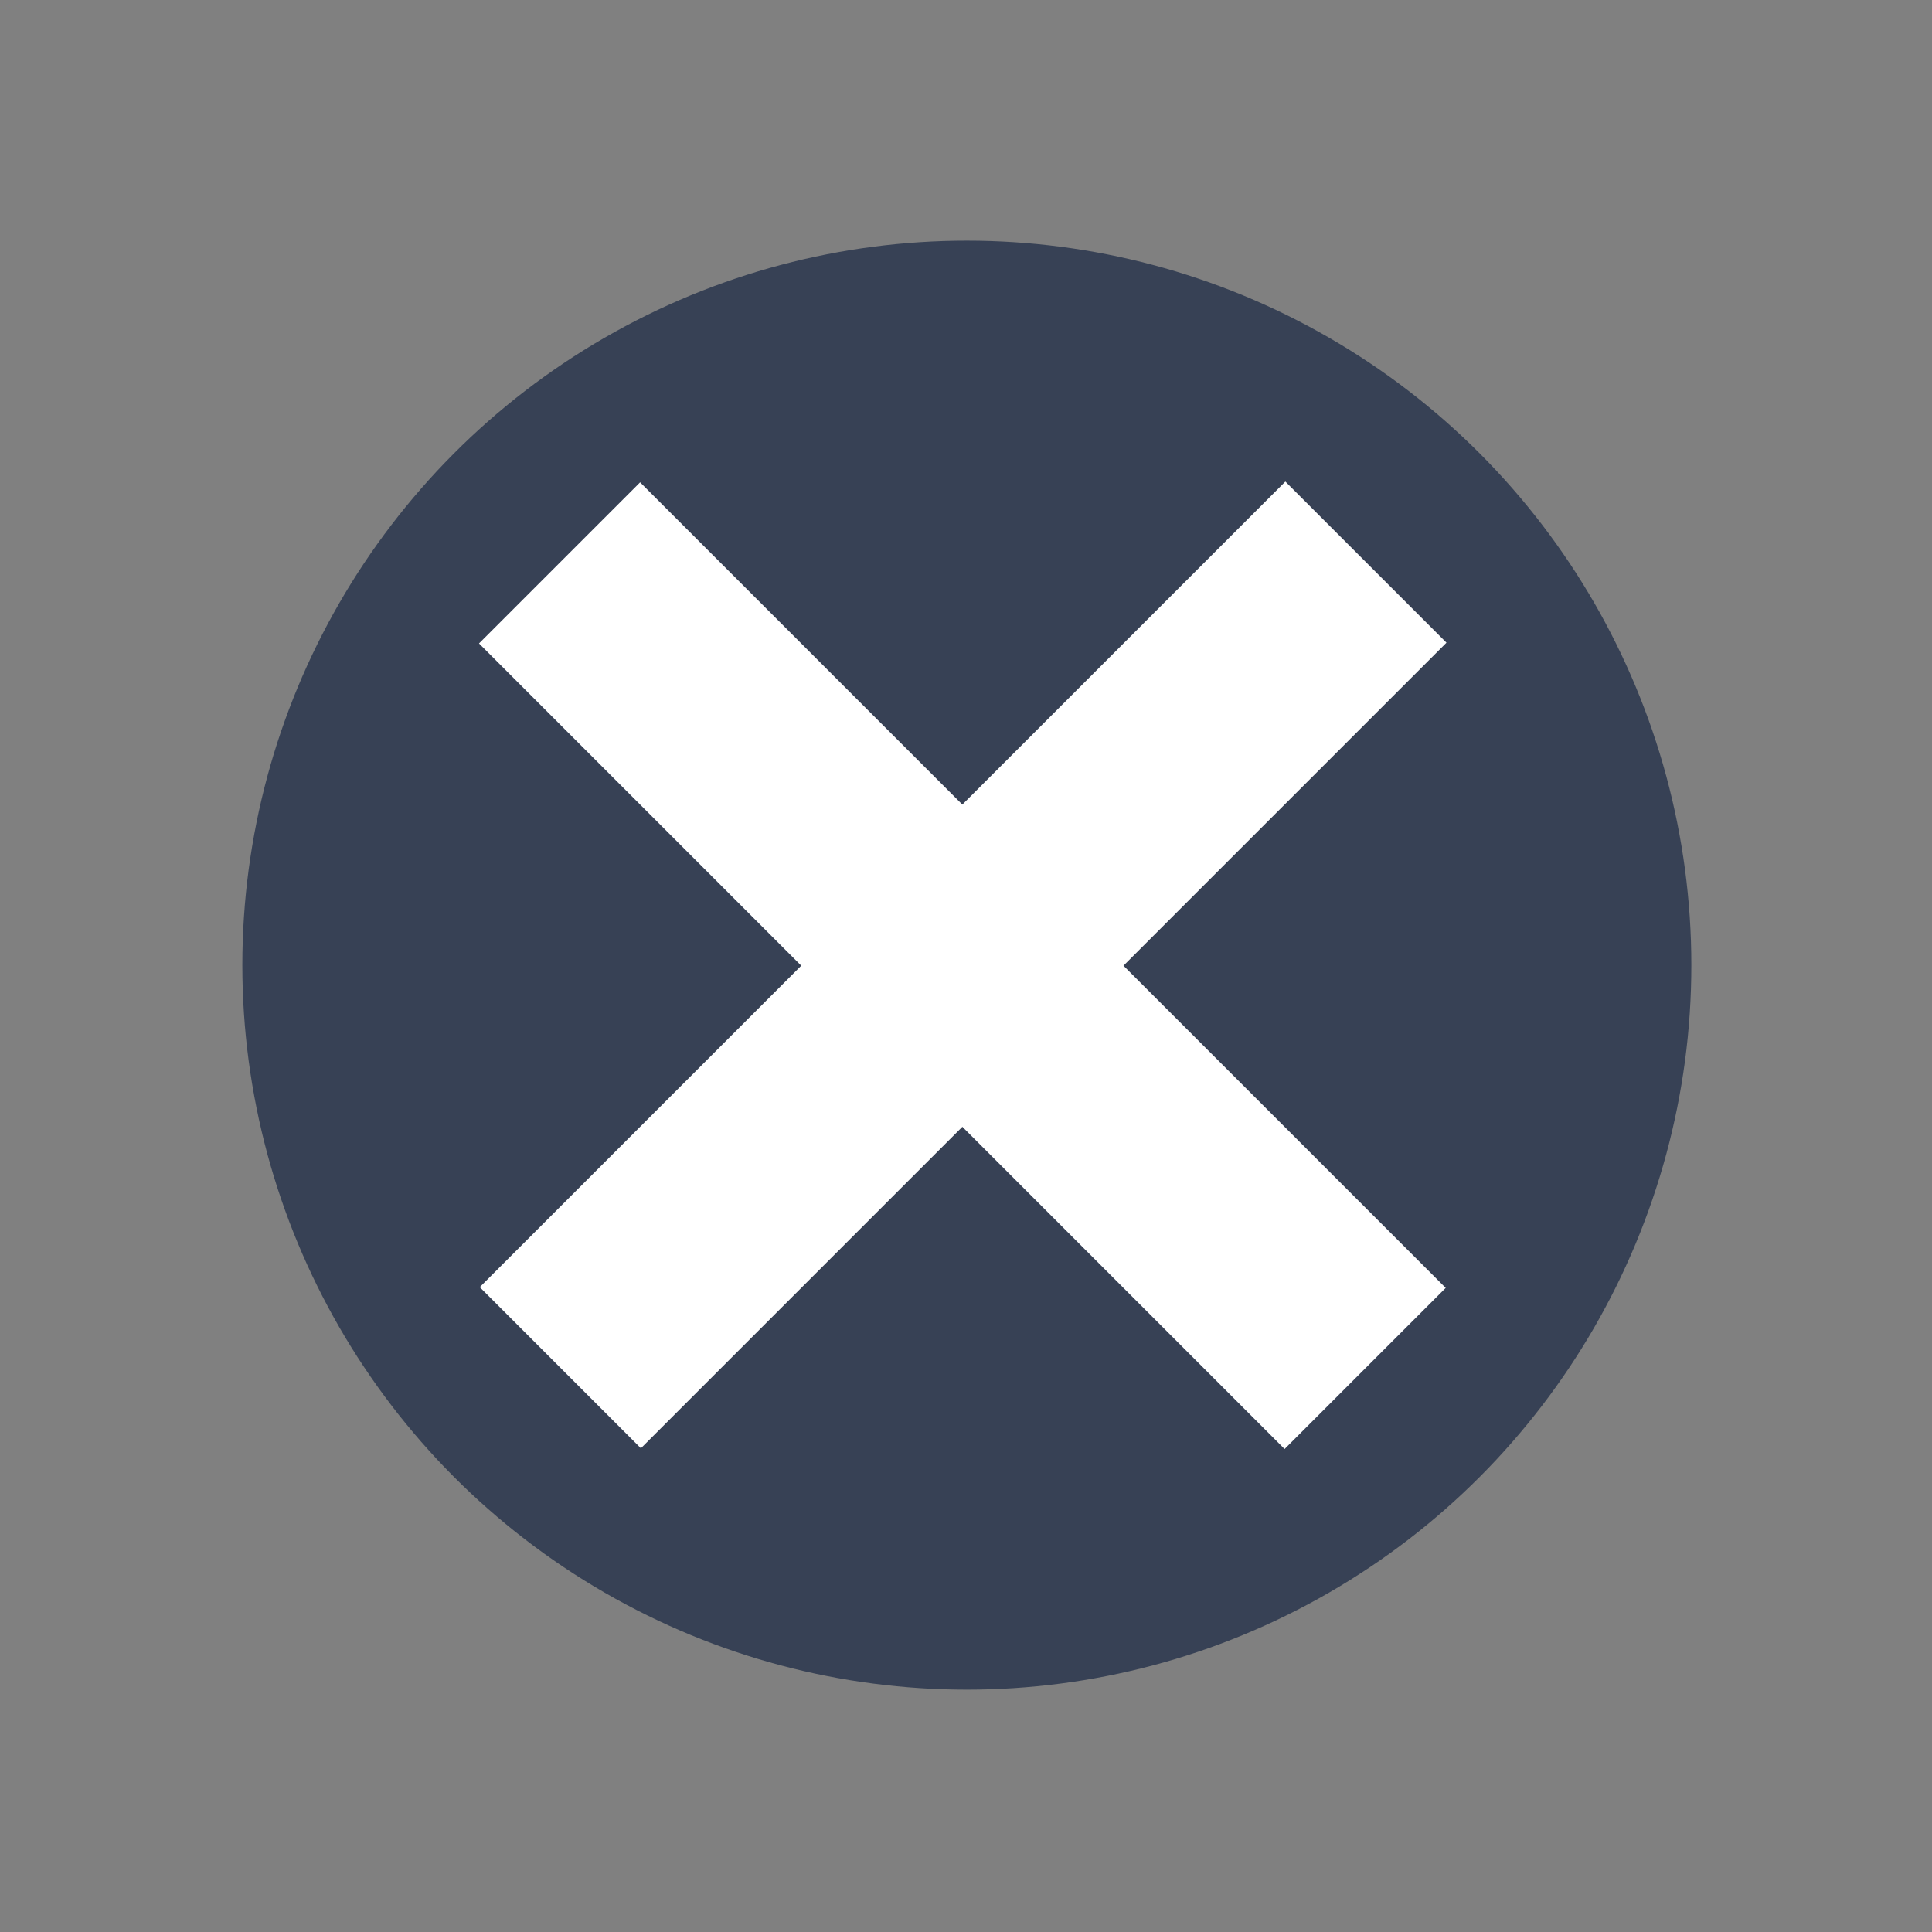<?xml version="1.0" encoding="UTF-8" standalone="no"?>
<svg
   xmlns:dc="http://purl.org/dc/elements/1.1/"
   xmlns:cc="http://creativecommons.org/ns#"
   xmlns:rdf="http://www.w3.org/1999/02/22-rdf-syntax-ns#"
   xmlns:svg="http://www.w3.org/2000/svg"
   xmlns="http://www.w3.org/2000/svg"
   xmlns:sodipodi="http://sodipodi.sourceforge.net/DTD/sodipodi-0.dtd"
   xmlns:inkscape="http://www.inkscape.org/namespaces/inkscape"
   width="16"
   height="16"
   version="1.1"
   id="svg8"
   sodipodi:docname="emblem-rabbitvcs-complicated.svg"
   inkscape:version="0.92.5 (2060ec1f9f, 2020-04-08)">
  <rect width="100%" height="100%" fill="#808080" stroke="none"/>
  <defs
     id="defs12" />
  <sodipodi:namedview
     pagecolor="#ffffff"
     bordercolor="#666666"
     borderopacity="1"
     objecttolerance="10"
     gridtolerance="10"
     guidetolerance="10"
     inkscape:pageopacity="0"
     inkscape:pageshadow="2"
     inkscape:window-width="954"
     inkscape:window-height="500"
     id="namedview10"
     showgrid="false"
     inkscape:zoom="20.85965"
     inkscape:cx="6.7569105"
     inkscape:cy="8.1793993"
     inkscape:current-layer="svg8"
     inkscape:window-x="0"
     inkscape:window-y="28"
     inkscape:window-maximized="0" />
  <circle
     style="fill:#374155;fill-opacity:1;stroke-width:0.857"
     cx="8.007"
     cy="7.993"
     r="6"
     id="circle2" />
  <rect
     style="fill:#ffffff;stroke-width:0.944"
     width="1.887"
     height="9.435"
     x="-0.924"
     y="-16.008"
     transform="rotate(135)"
     id="rect4" />
  <rect
     style="fill:#ffffff;stroke-width:0.944"
     width="1.887"
     height="9.435"
     x="-12.234"
     y="-4.728"
     transform="rotate(-135)"
     id="rect6" />
</svg>
